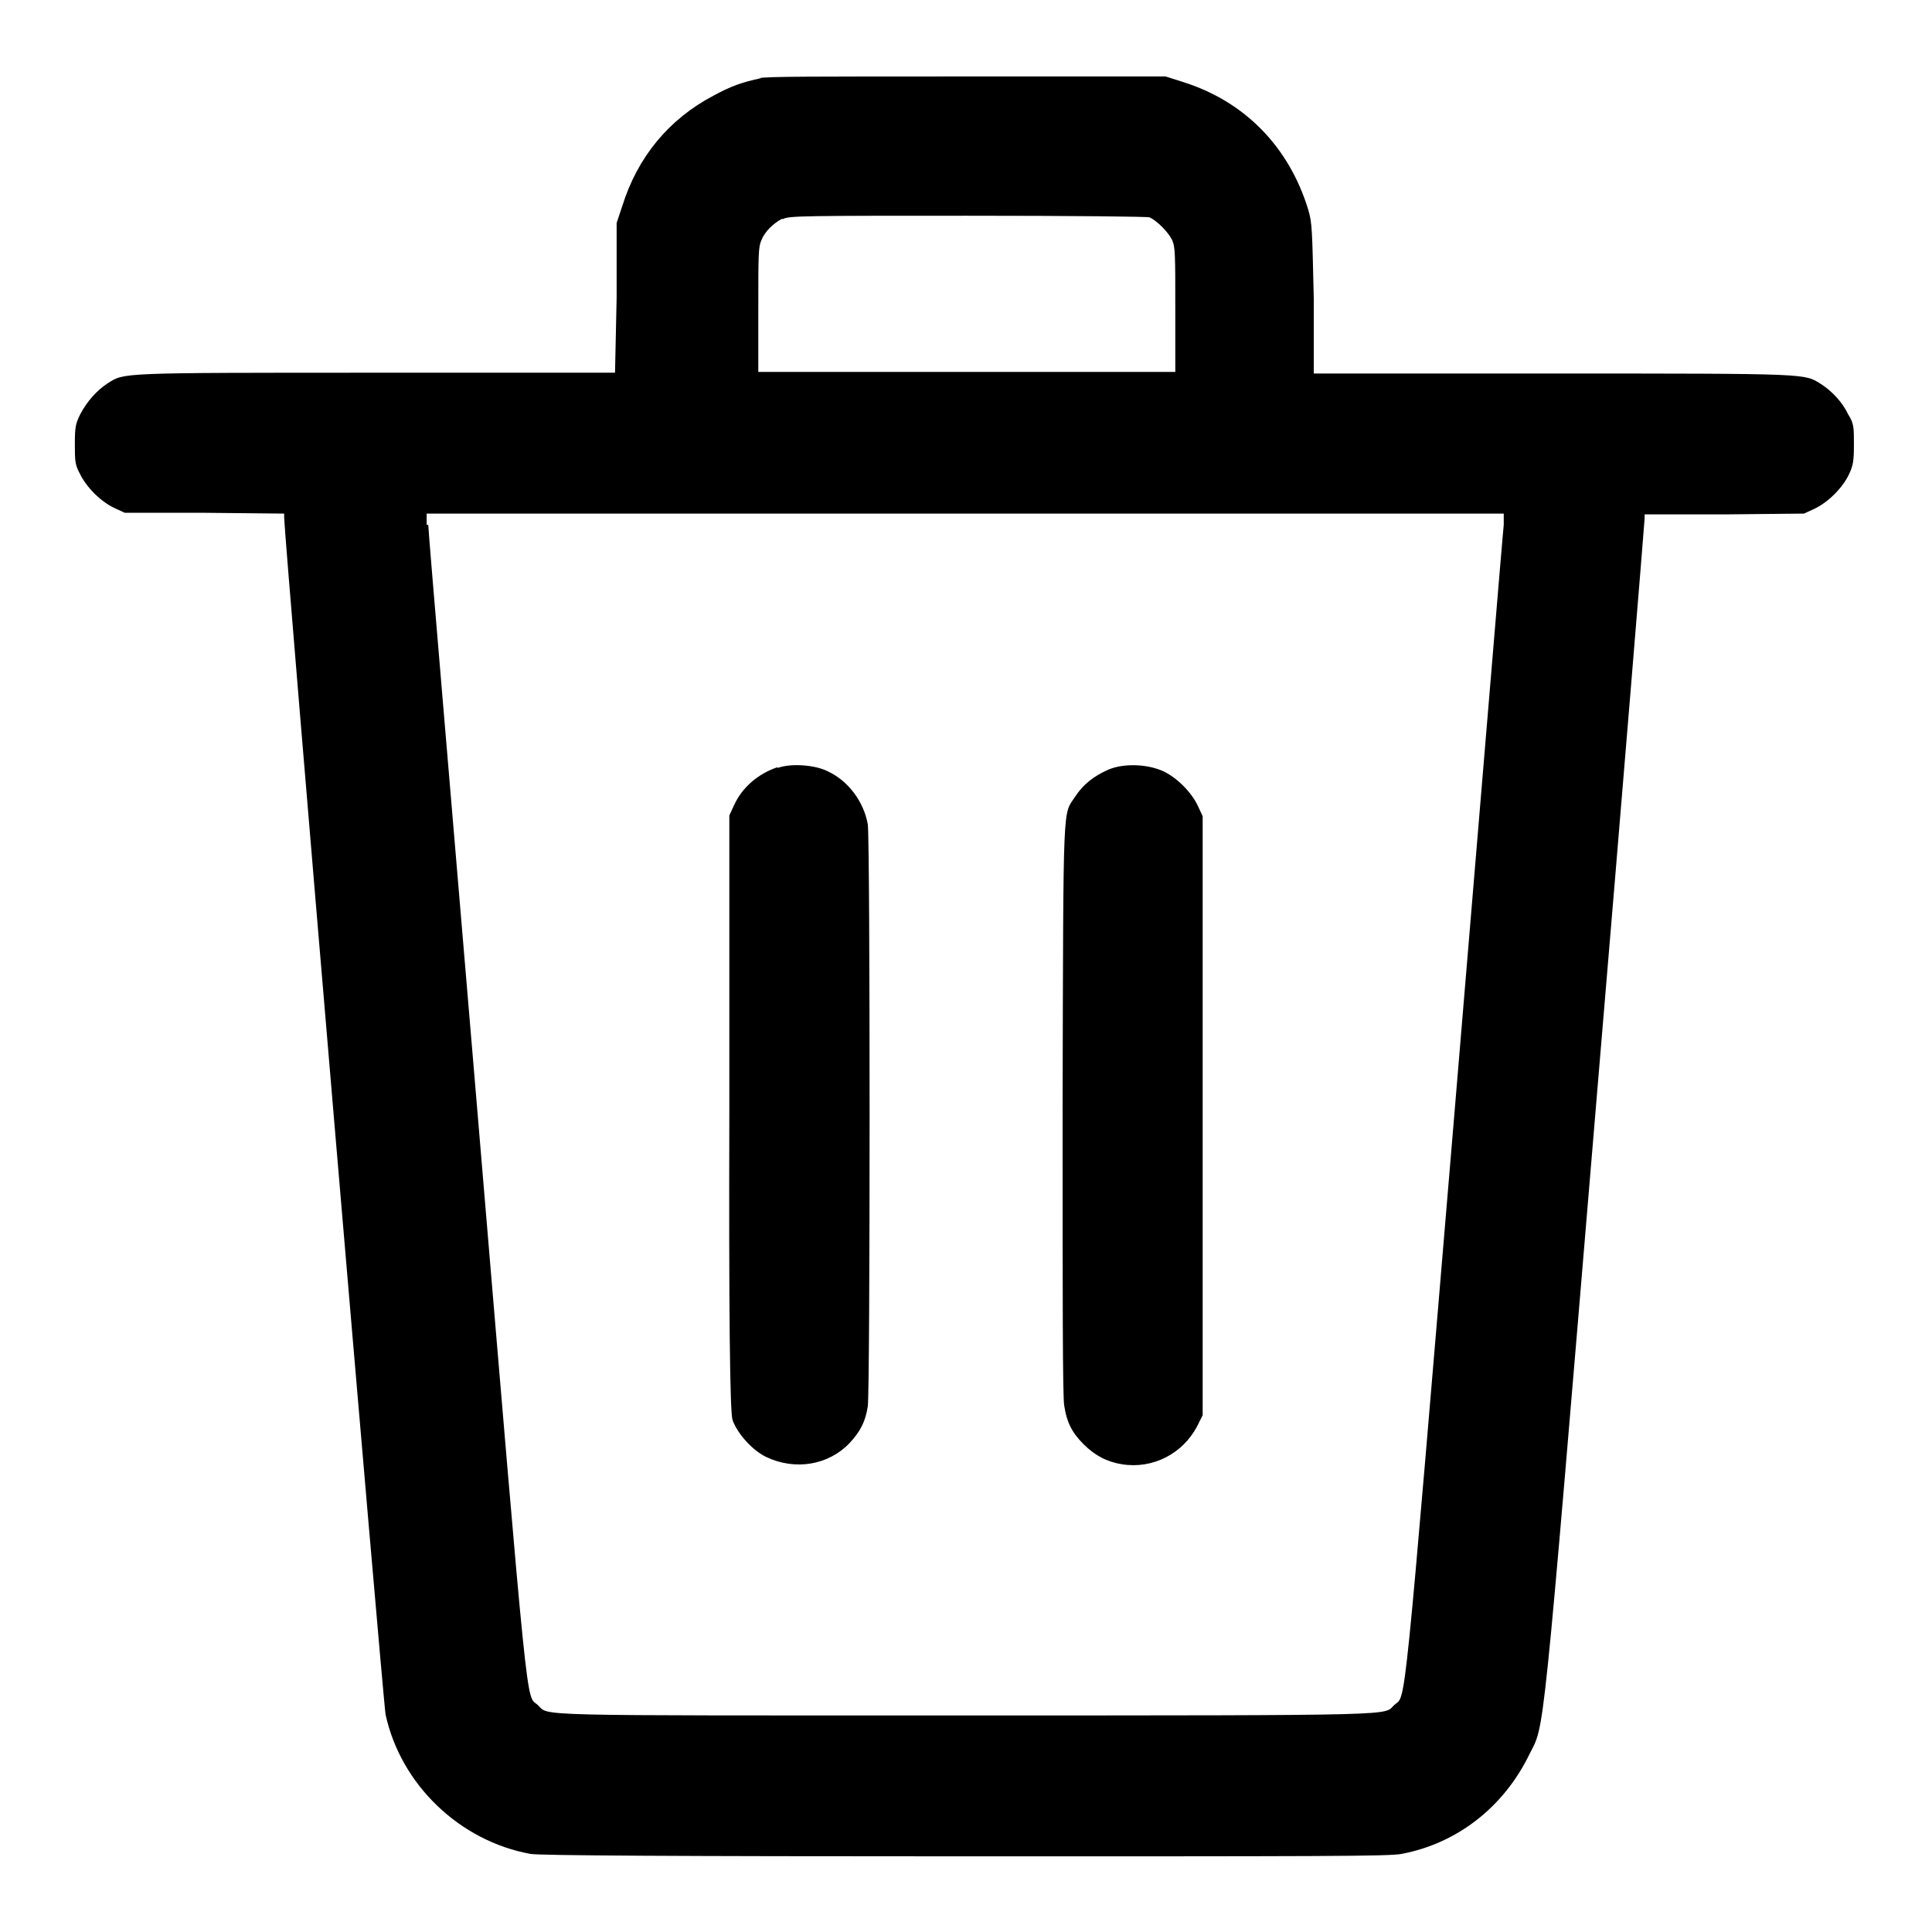 <?xml version="1.0" encoding="UTF-8"?>
<svg id="Lager_1" data-name="Lager 1" xmlns="http://www.w3.org/2000/svg" viewBox="0 0 24 24">
  <path d="M9.46.97c-.24.05-.38.1-.6.22-.55.29-.94.76-1.13,1.37l-.07.21v.93s-.02.93-.02.93h-2.97c-3.22,0-3.12,0-3.33.13-.14.09-.26.23-.34.38-.06.12-.07.16-.07.37s0,.26.06.37c.08.17.26.35.43.43l.13.06h.99s.99.01.99.01v.05c0,.22,1.23,14.73,1.26,14.87.19.87.92,1.57,1.8,1.73.1.02,1.83.03,5.39.03,4.46,0,5.28,0,5.43-.03.69-.13,1.27-.58,1.59-1.24.19-.38.15.03.82-7.98.34-4.03.61-7.34.61-7.37v-.05h.99s.99-.01.99-.01l.13-.06c.17-.08.35-.26.43-.43.05-.11.06-.16.06-.37s0-.26-.07-.37c-.07-.15-.2-.29-.34-.38-.21-.13-.12-.13-3.33-.13h-2.97v-.93c-.02-.88-.02-.94-.07-1.11-.24-.78-.79-1.34-1.55-1.58l-.22-.07h-2.45c-2.02,0-2.47,0-2.6.02M9.71,2.72c-.11.06-.21.16-.25.26-.04.09-.04.17-.04.87v.77s2.59,0,2.59,0h2.59v-.77c0-.7,0-.78-.04-.87-.05-.1-.19-.24-.28-.28-.03-.01-.96-.02-2.27-.02-1.96,0-2.22,0-2.28.04M5.32,6.52c0,.08.28,3.35.61,7.28.65,7.74.6,7.24.75,7.38.15.14-.21.13,5.32.13s5.18,0,5.32-.13c.15-.14.1.36.75-7.38.33-3.93.6-7.21.61-7.28v-.14s-6.68,0-6.68,0h-6.7v.14M9.66,9.53c-.24.08-.44.25-.54.47l-.06.13v3.69q-.01,3.68.04,3.82c.06.17.25.38.42.46.36.17.77.1,1.03-.17.14-.15.2-.27.23-.46.03-.2.03-7.03,0-7.23-.05-.28-.24-.54-.5-.66-.16-.08-.46-.1-.62-.04M13.77,9.56c-.18.08-.31.18-.41.33-.16.25-.15-.05-.16,3.85,0,2.4,0,3.61.02,3.72.03.2.09.33.24.48.14.14.29.22.48.25.38.06.75-.13.93-.47l.07-.14v-7.44l-.06-.13c-.08-.17-.26-.35-.43-.43-.2-.09-.49-.1-.68-.02" fill-rule="evenodd"/>
</svg>